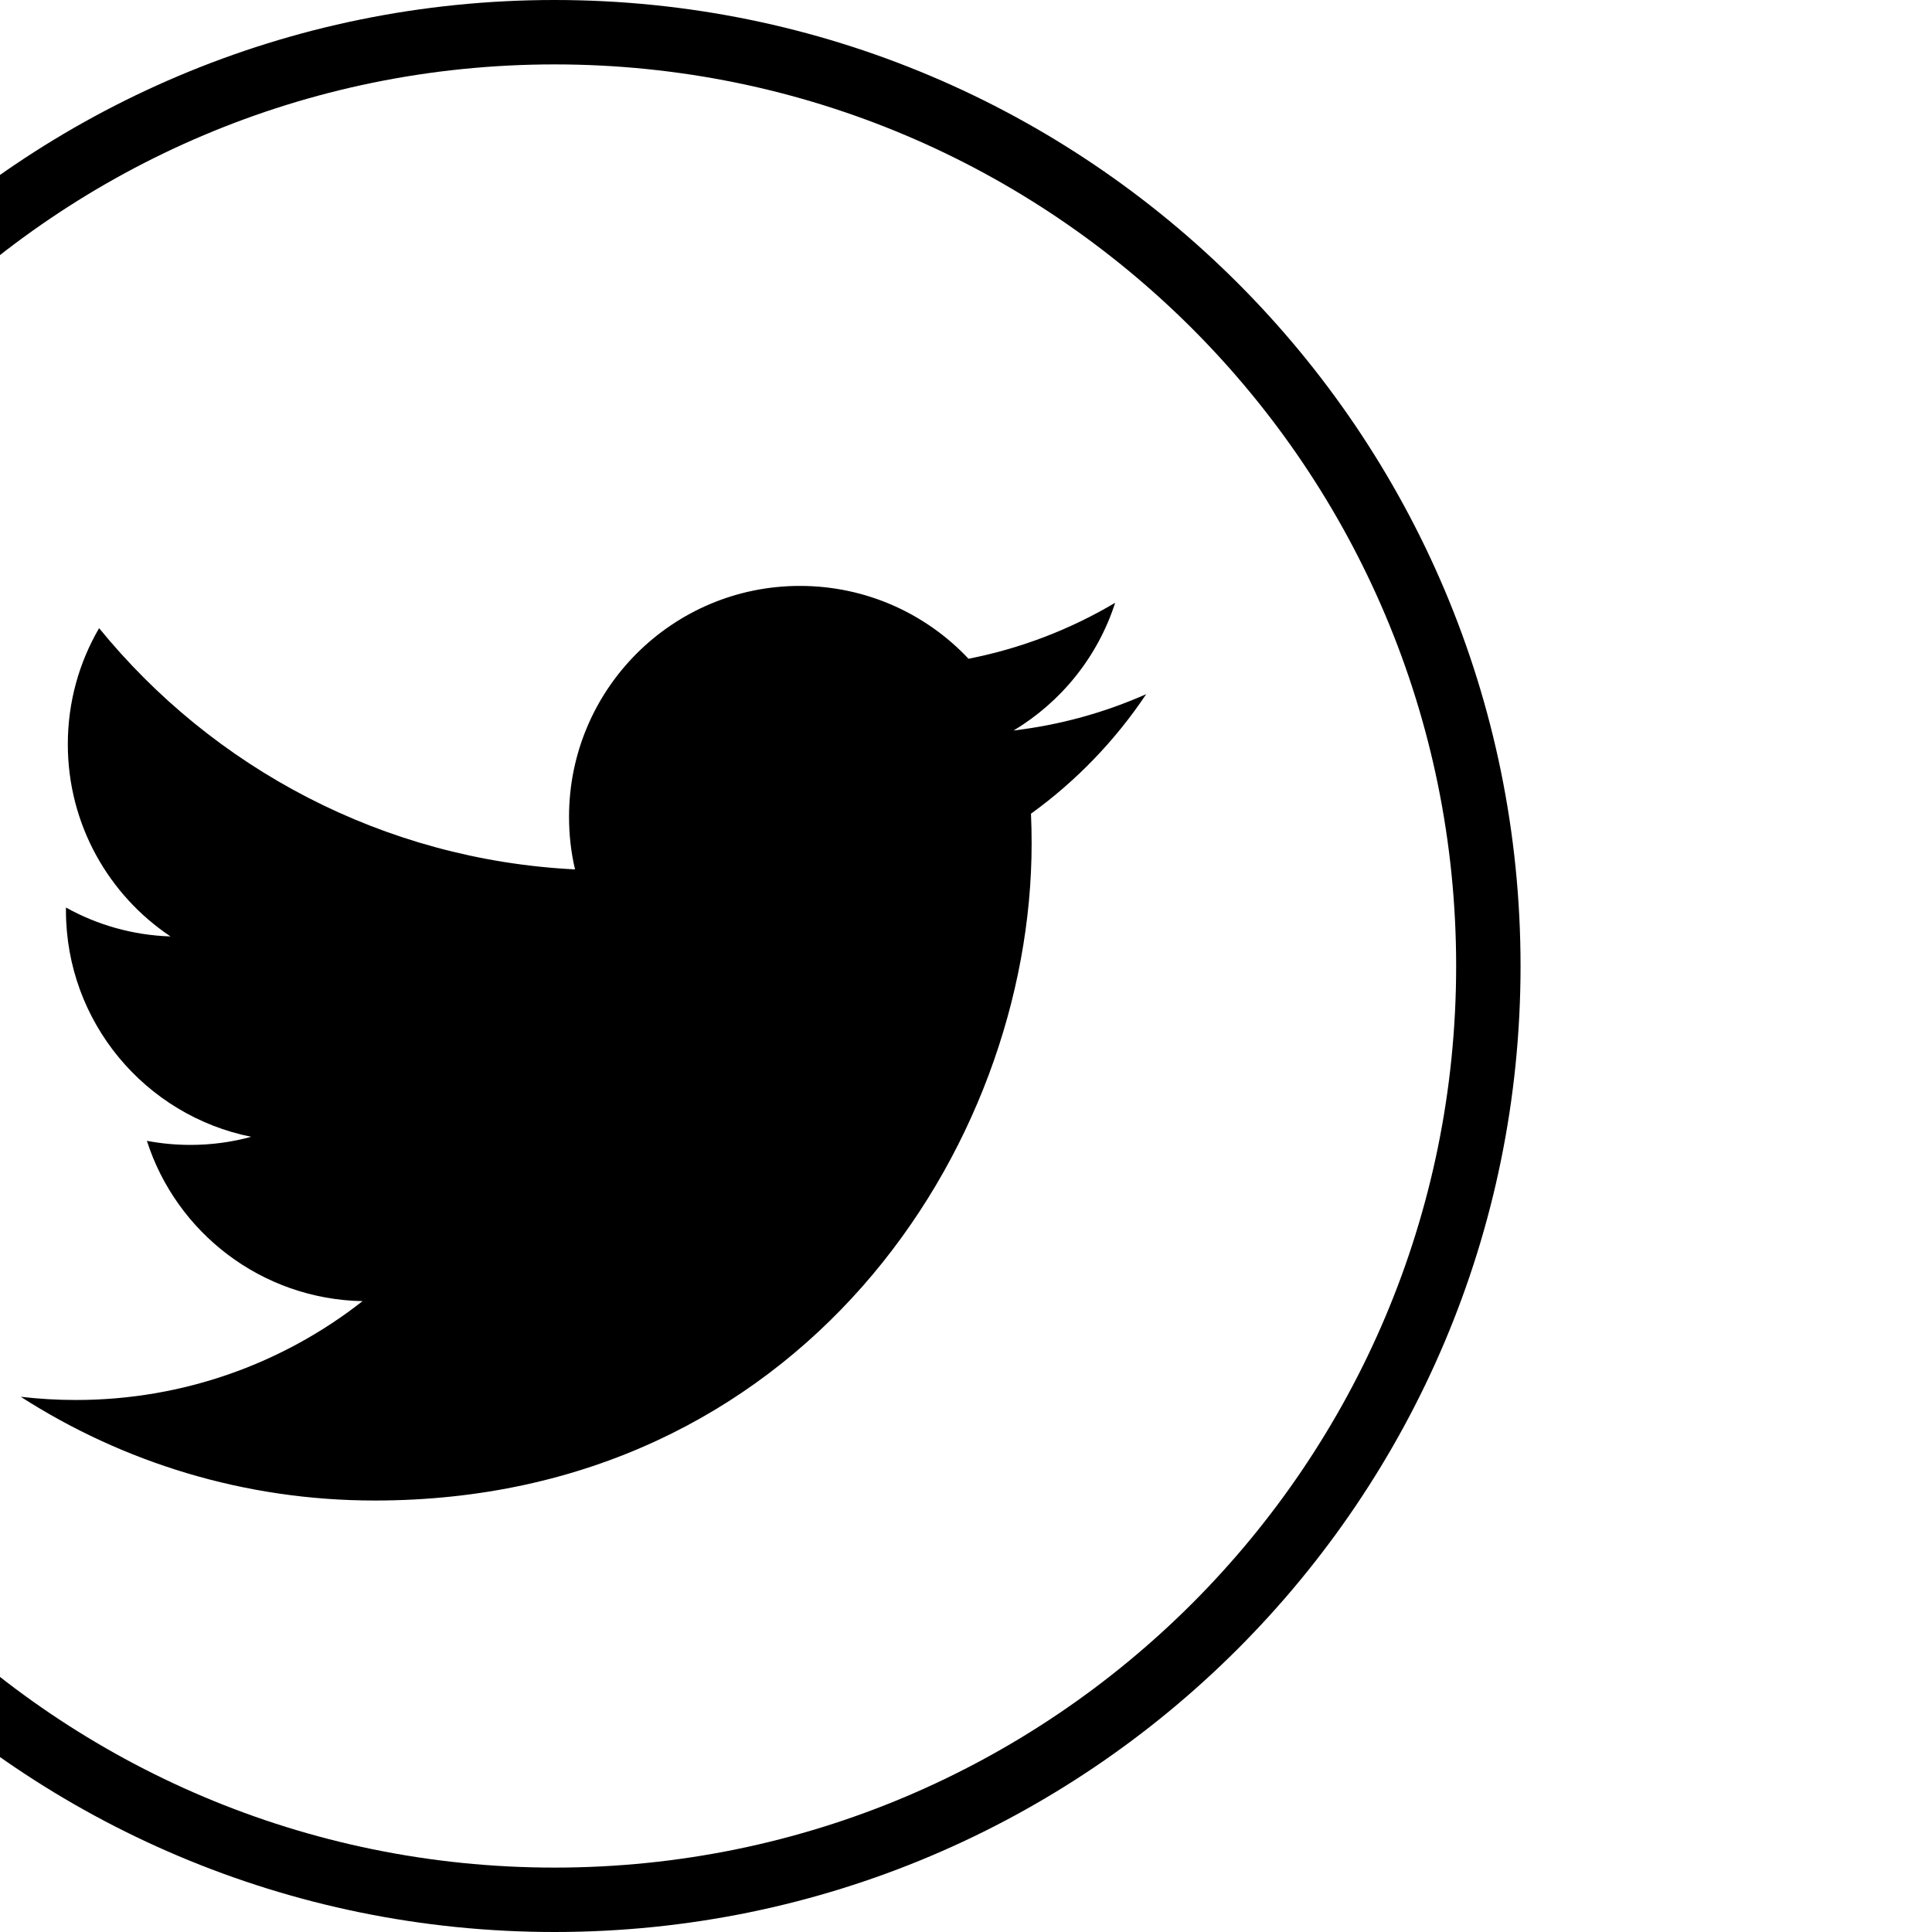 <svg width="30" height="30" viewBox="0 0 30 30" fill="none" xmlns="http://www.w3.org/2000/svg">
<g clip-path="url(#clip0_1592_24658)">
<path d="M23.111 15C23.111 23.008 16.619 29.5 8.611 29.5C0.603 29.5 -5.889 23.008 -5.889 15C-5.889 6.992 0.603 0.5 8.611 0.5C16.619 0.5 23.111 6.992 23.111 15Z" stroke="black"/>
<path d="M17.798 10.779C17.155 11.064 16.464 11.257 15.739 11.343C16.479 10.899 17.047 10.197 17.316 9.36C16.623 9.771 15.855 10.069 15.039 10.229C14.385 9.533 13.453 9.098 12.421 9.098C10.441 9.098 8.836 10.703 8.836 12.683C8.836 12.964 8.867 13.238 8.929 13.5C5.949 13.351 3.307 11.923 1.539 9.754C1.23 10.283 1.053 10.899 1.053 11.556C1.053 12.8 1.686 13.898 2.648 14.541C2.061 14.522 1.507 14.361 1.024 14.092C1.024 14.107 1.024 14.122 1.024 14.137C1.024 15.874 2.26 17.323 3.9 17.652C3.6 17.735 3.282 17.778 2.956 17.778C2.724 17.778 2.5 17.756 2.281 17.715C2.737 19.139 4.061 20.175 5.63 20.204C4.403 21.166 2.857 21.739 1.177 21.739C0.888 21.739 0.602 21.722 0.322 21.689C1.908 22.707 3.793 23.3 5.818 23.3C12.413 23.3 16.019 17.837 16.019 13.098C16.019 12.943 16.016 12.788 16.009 12.635C16.71 12.129 17.318 11.498 17.798 10.779Z" fill="black"/>
</g>
<defs>
<clipPath id="clip0_1592_24658">
<rect width="30" height="30" fill="white"/>
</clipPath>
</defs>
</svg>
